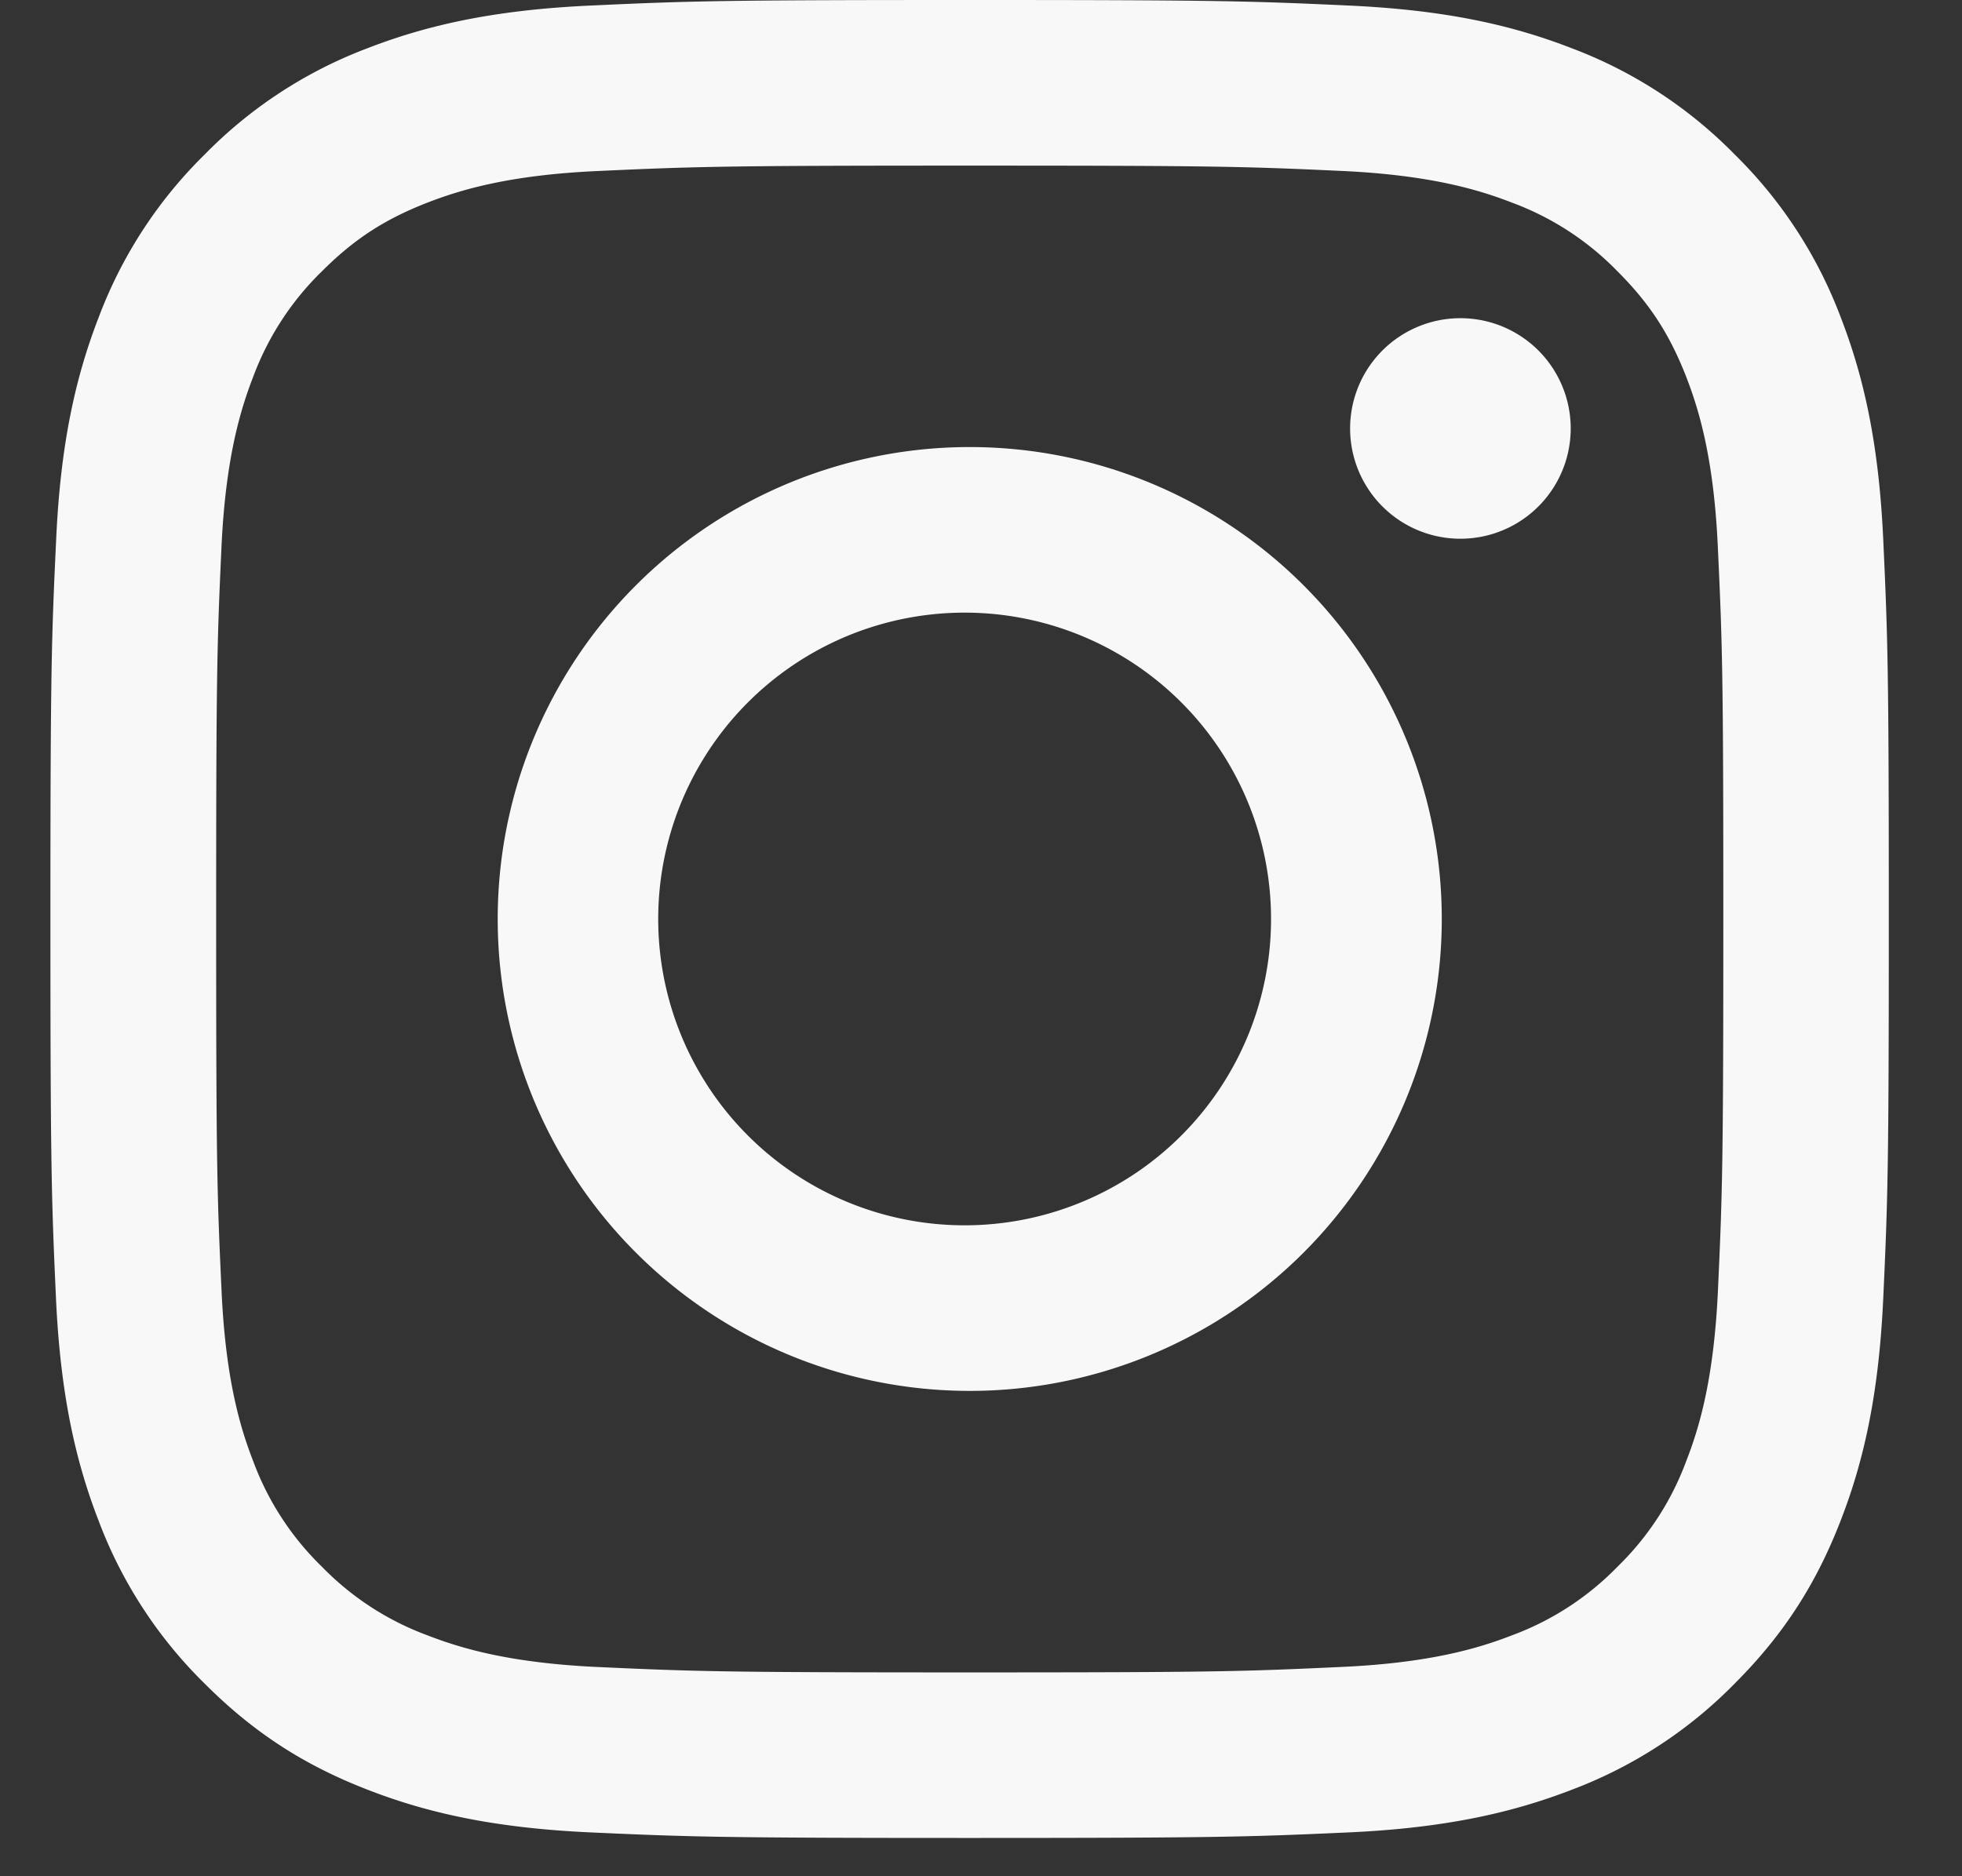 <svg width="23" height="22" fill="none" xmlns="http://www.w3.org/2000/svg"><rect width="100%" height="100%" fill="#333333" stroke="none"/><path fill-rule="evenodd" clip-rule="evenodd" d="M18.413 5.024a1.293 1.293 0 11-2.586 0 1.293 1.293 0 012.586 0zm-7.045 9.343a3.592 3.592 0 110-7.183 3.592 3.592 0 010 7.183zm0-9.125a5.533 5.533 0 100 11.067 5.533 5.533 0 000-11.067zm0-3.3c2.877 0 3.218.01 4.354.062 1.05.048 1.621.224 2 .371a3.34 3.34 0 011.24.807c.377.377.61.736.806 1.239.147.38.323.95.37 2 .053 1.137.064 1.478.064 4.355 0 2.877-.011 3.218-.063 4.354-.048 1.05-.223 1.621-.371 2a3.34 3.34 0 01-.806 1.24 3.34 3.34 0 01-1.24.806c-.379.147-.95.323-2 .37-1.136.053-1.477.064-4.354.064-2.878 0-3.218-.011-4.355-.063-1.05-.048-1.62-.224-2-.371a3.337 3.337 0 01-1.24-.806 3.338 3.338 0 01-.806-1.24c-.147-.379-.323-.95-.37-2-.053-1.136-.063-1.477-.063-4.354s.01-3.218.062-4.355c.048-1.05.224-1.62.371-2a3.36 3.36 0 01.807-1.24c.377-.377.735-.61 1.239-.806.38-.147.95-.323 2-.37 1.137-.052 1.477-.063 4.355-.063zm0-1.942C8.44 0 8.074.012 6.925.065c-1.147.052-1.93.234-2.616.5A5.28 5.28 0 002.401 1.81a5.28 5.28 0 00-1.243 1.908c-.266.686-.449 1.469-.5 2.616C.604 7.482.591 7.849.591 10.775c0 2.927.013 3.294.065 4.443.052 1.147.235 1.93.501 2.616A5.28 5.28 0 002.4 19.742c.599.6 1.2.968 1.908 1.243.686.267 1.47.449 2.616.501 1.15.052 1.516.065 4.443.065 2.926 0 3.293-.013 4.442-.065 1.147-.052 1.93-.235 2.616-.5a5.28 5.28 0 001.909-1.244c.599-.599.967-1.2 1.242-1.908.267-.686.449-1.469.501-2.616.053-1.15.065-1.516.065-4.443 0-2.926-.012-3.293-.065-4.442-.052-1.147-.234-1.93-.5-2.616a5.283 5.283 0 00-1.244-1.908A5.282 5.282 0 0018.426.566C17.74.299 16.957.117 15.81.065 14.661.012 14.294 0 11.368 0z" fill="#F8F8F8"/></svg>